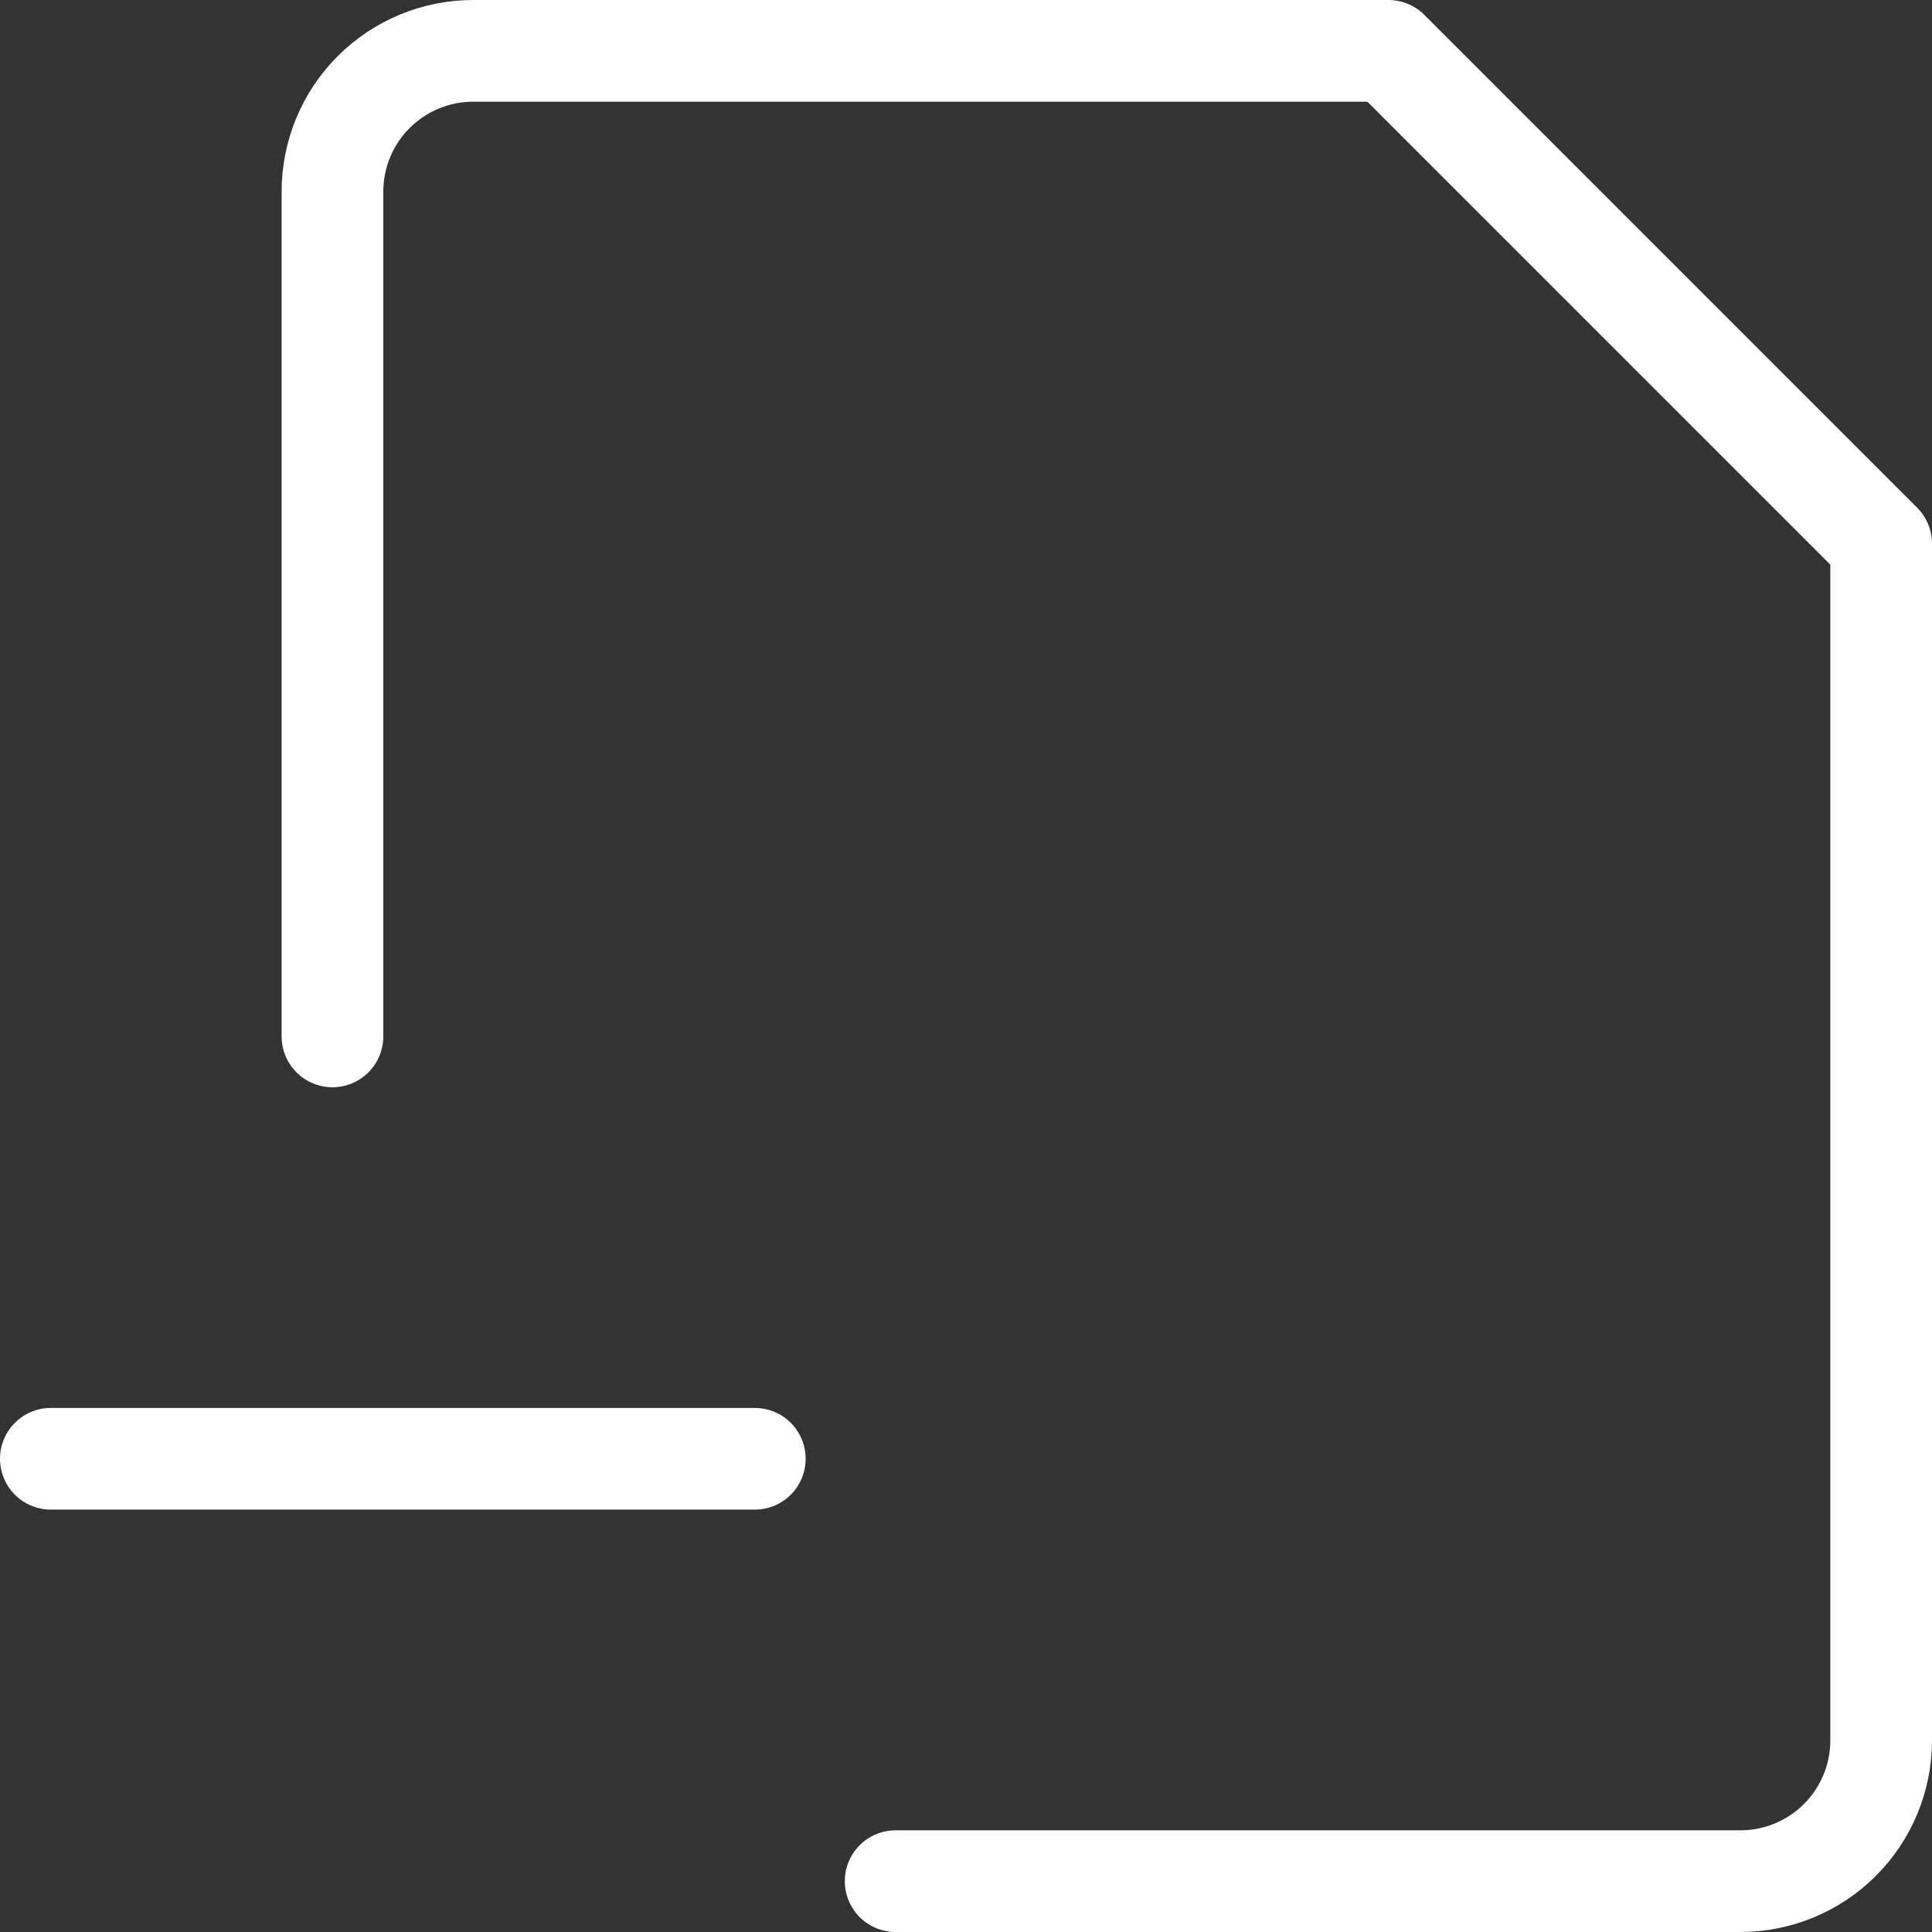 <svg width="38" height="38" viewBox="0 0 38 38" fill="none" xmlns="http://www.w3.org/2000/svg">
<rect x="0" y="0" width="38" height="38" fill="#333333" stroke="none"/>
<path d="M6.539 20.385V3.769C6.539 3.035 6.83 2.33 7.35 1.811C7.869 1.292 8.573 1 9.308 1H27.308L37 10.692V34.231C37 34.965 36.708 35.67 36.189 36.189C35.67 36.708 34.965 37 34.231 37H17.616" stroke="white" stroke-width="2" stroke-linecap="round" stroke-linejoin="round"/>
<path d="M1 28.692H14.846" stroke="white" stroke-width="2" stroke-linecap="round" stroke-linejoin="round"/>
</svg>
